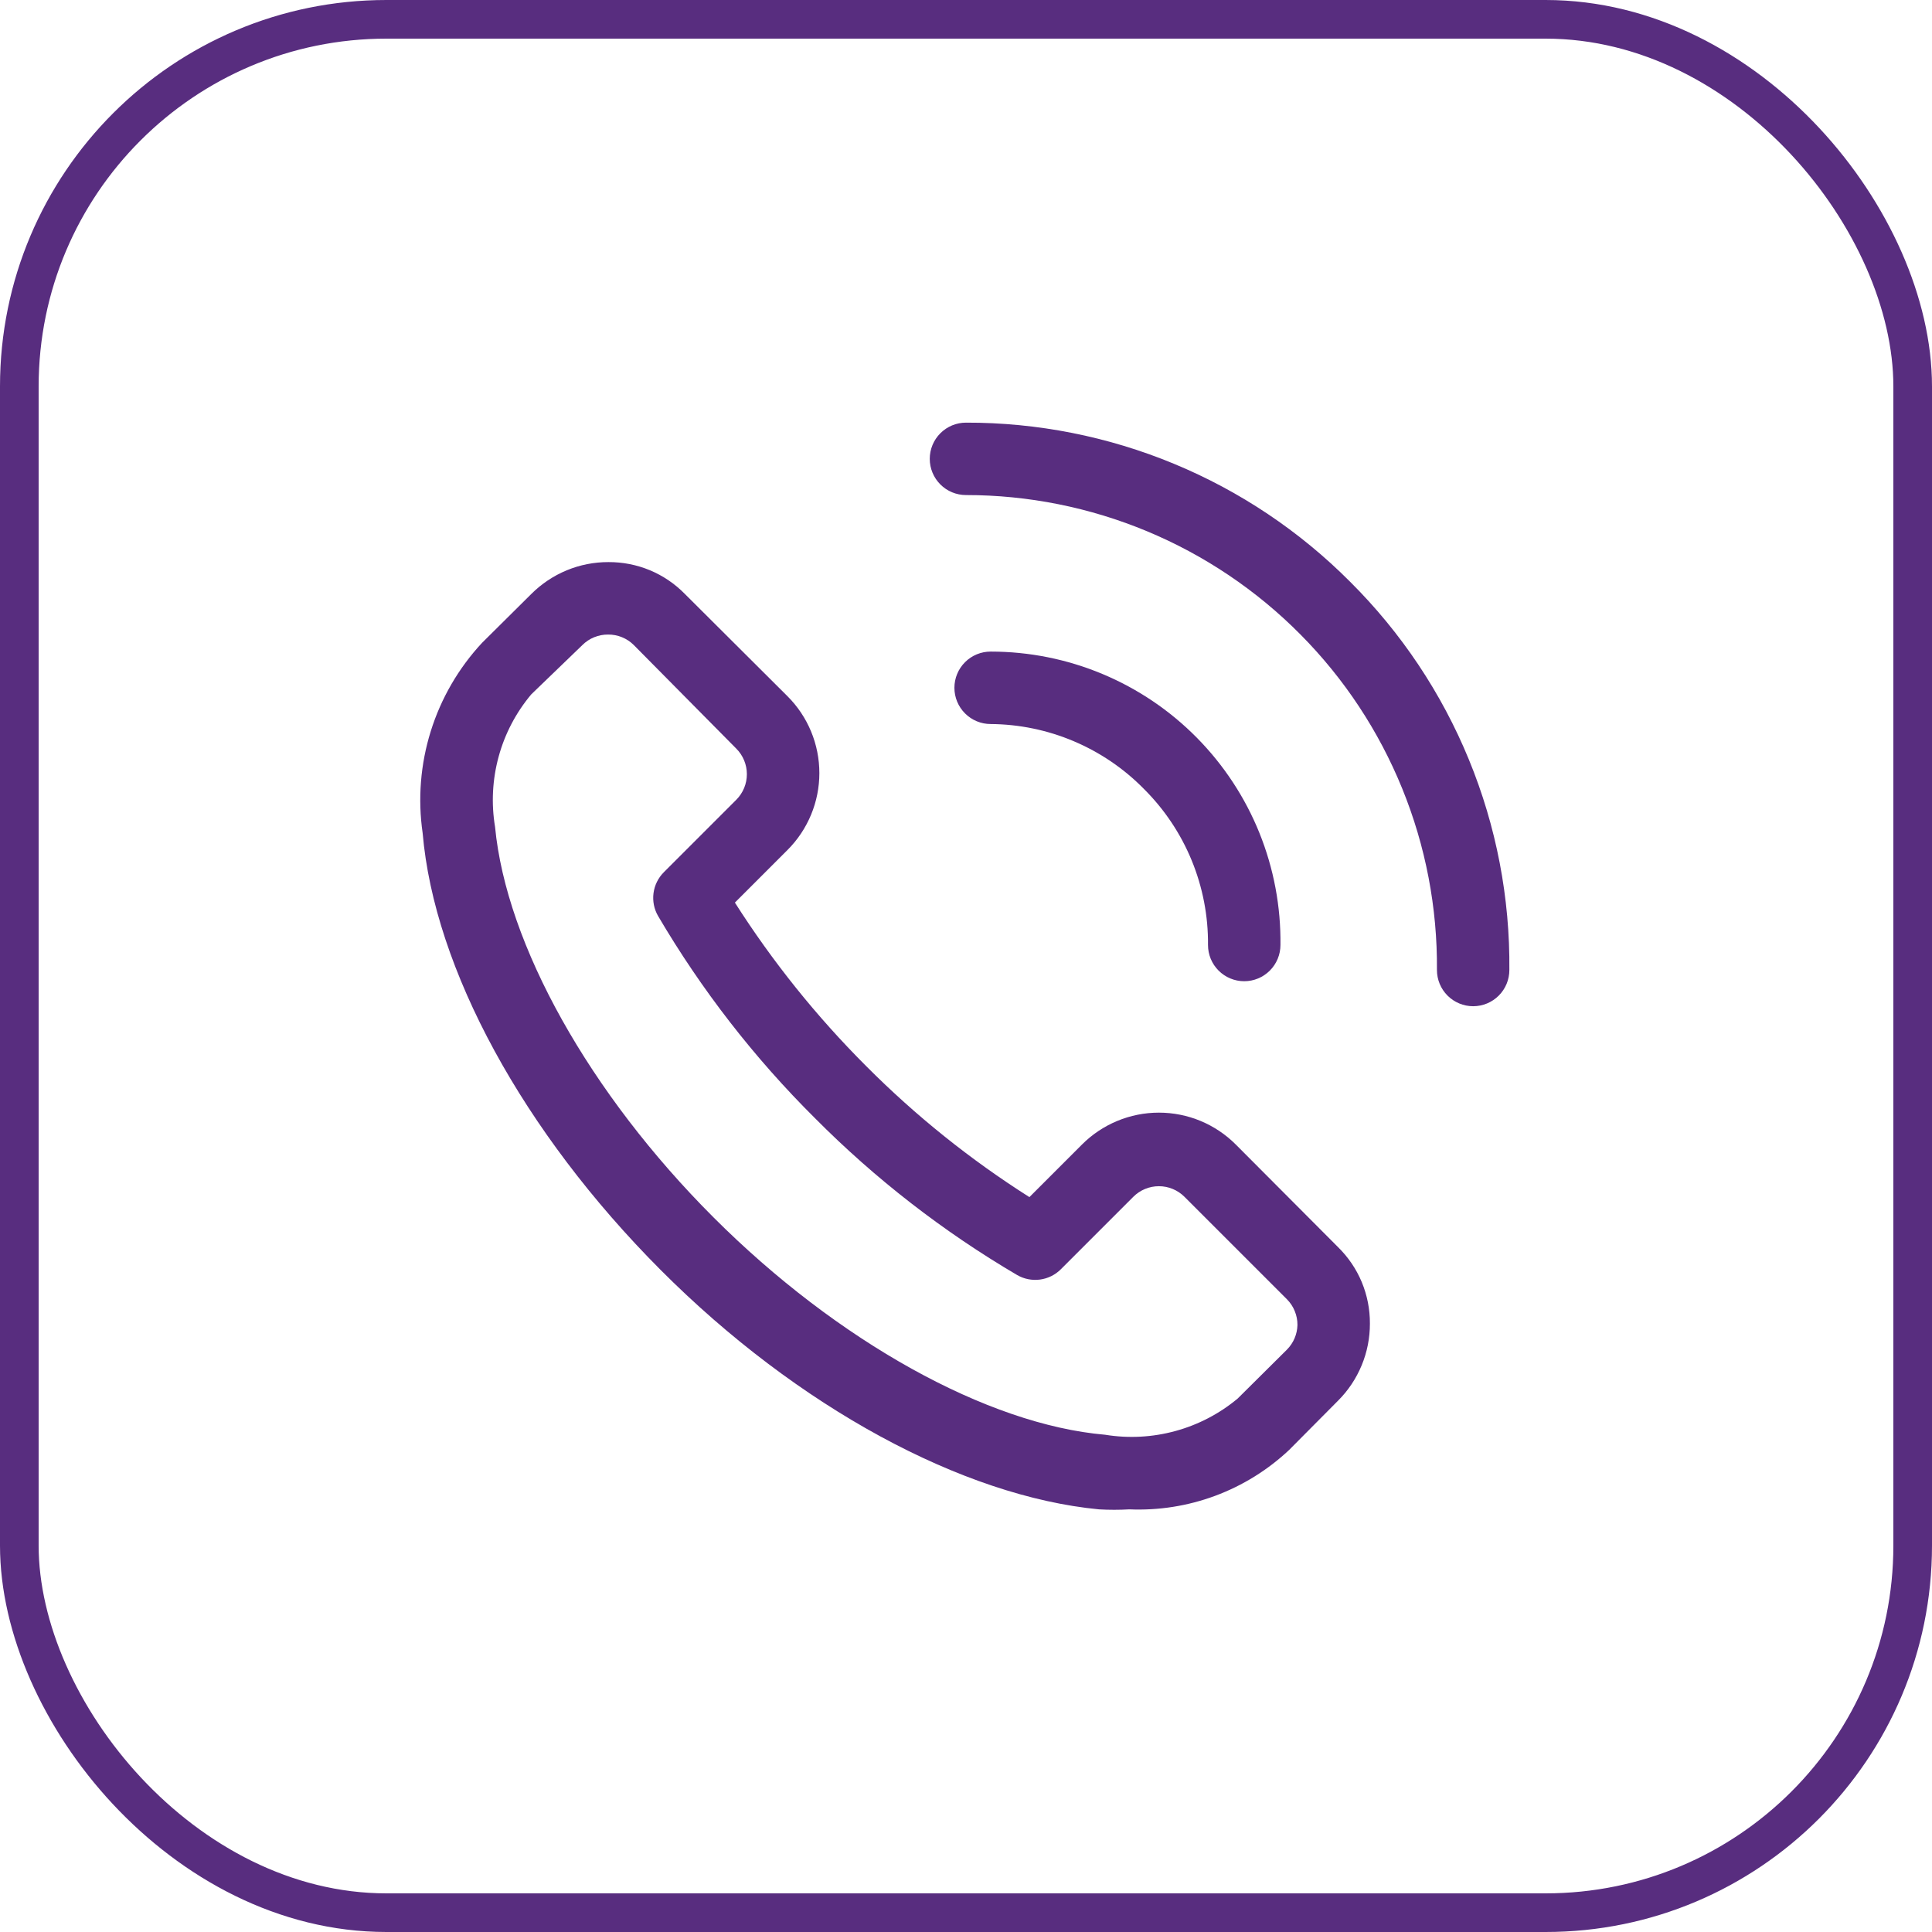 <svg width="50" height="50" viewBox="0 0 50 50" fill="none" xmlns="http://www.w3.org/2000/svg">
<rect x="0.5" y="0.5" width="49" height="49" rx="9.5" stroke="#582D7F"/>
<path d="M31.984 29.622C31.723 29.36 31.413 29.152 31.071 29.01C30.729 28.868 30.362 28.795 29.992 28.795C29.622 28.795 29.256 28.868 28.914 29.01C28.572 29.152 28.261 29.36 28 29.622L26.641 30.981C25.11 30.01 23.692 28.872 22.413 27.587C21.131 26.306 19.993 24.888 19.019 23.359L20.378 22C20.64 21.739 20.848 21.428 20.99 21.086C21.132 20.744 21.205 20.378 21.205 20.008C21.205 19.638 21.132 19.271 20.99 18.929C20.848 18.587 20.64 18.277 20.378 18.016L17.725 15.372C17.467 15.109 17.16 14.9 16.82 14.758C16.48 14.617 16.115 14.545 15.747 14.547V14.547C15.376 14.546 15.009 14.618 14.666 14.76C14.323 14.902 14.012 15.11 13.75 15.372L12.475 16.637C11.867 17.291 11.414 18.072 11.148 18.924C10.882 19.776 10.81 20.676 10.938 21.559C11.238 25.075 13.544 29.303 17.097 32.866C20.65 36.428 24.925 38.725 28.441 39.062C28.703 39.077 28.966 39.077 29.228 39.062C29.985 39.094 30.74 38.975 31.45 38.711C32.16 38.447 32.81 38.044 33.362 37.525L34.628 36.25C34.891 35.988 35.098 35.677 35.24 35.334C35.382 34.991 35.454 34.624 35.453 34.253C35.455 33.885 35.383 33.52 35.242 33.18C35.1 32.84 34.891 32.533 34.628 32.275L31.984 29.622ZM33.306 34.928L32.031 36.194C31.56 36.587 31.009 36.874 30.418 37.035C29.826 37.197 29.206 37.23 28.6 37.131C25.553 36.869 21.672 34.712 18.466 31.506C15.259 28.3 13.103 24.447 12.812 21.4C12.711 20.794 12.743 20.174 12.905 19.581C13.066 18.989 13.355 18.439 13.75 17.969L15.072 16.694C15.159 16.607 15.263 16.538 15.378 16.491C15.492 16.445 15.614 16.421 15.738 16.422C15.861 16.421 15.983 16.445 16.097 16.491C16.212 16.538 16.316 16.607 16.403 16.694L19.056 19.375C19.231 19.551 19.329 19.788 19.329 20.036C19.329 20.284 19.231 20.521 19.056 20.697L17.181 22.572C17.035 22.718 16.94 22.908 16.913 23.114C16.886 23.319 16.927 23.527 17.031 23.706C18.154 25.617 19.518 27.376 21.091 28.938C22.652 30.51 24.411 31.874 26.322 32.997C26.501 33.101 26.709 33.142 26.915 33.115C27.12 33.088 27.31 32.994 27.456 32.847L29.331 30.972C29.507 30.797 29.744 30.699 29.992 30.699C30.24 30.699 30.477 30.797 30.653 30.972L33.306 33.625C33.393 33.713 33.462 33.816 33.508 33.931C33.555 34.045 33.579 34.167 33.578 34.291C33.572 34.53 33.475 34.758 33.306 34.928V34.928ZM34.938 15.053C33.635 13.745 32.086 12.708 30.38 12.002C28.675 11.296 26.846 10.934 25 10.938C24.751 10.938 24.513 11.036 24.337 11.212C24.161 11.388 24.062 11.626 24.062 11.875C24.062 12.124 24.161 12.362 24.337 12.538C24.513 12.714 24.751 12.812 25 12.812C26.609 12.812 28.202 13.131 29.688 13.75C31.173 14.369 32.521 15.276 33.654 16.419C34.788 17.561 35.683 18.917 36.289 20.407C36.896 21.898 37.201 23.494 37.188 25.103C37.188 25.352 37.286 25.59 37.462 25.766C37.638 25.942 37.876 26.041 38.125 26.041C38.374 26.041 38.612 25.942 38.788 25.766C38.964 25.59 39.062 25.352 39.062 25.103C39.08 23.238 38.725 21.387 38.016 19.661C37.308 17.935 36.261 16.368 34.938 15.053V15.053Z" fill="#582D7F"/>
<path d="M29.603 20.416C30.135 20.945 30.556 21.574 30.841 22.268C31.126 22.962 31.27 23.706 31.263 24.456C31.263 24.705 31.361 24.943 31.537 25.119C31.713 25.295 31.952 25.394 32.2 25.394C32.449 25.394 32.687 25.295 32.863 25.119C33.039 24.943 33.138 24.705 33.138 24.456C33.15 23.463 32.965 22.478 32.594 21.557C32.223 20.637 31.672 19.799 30.974 19.092C30.277 18.386 29.446 17.825 28.53 17.442C27.613 17.059 26.631 16.863 25.638 16.863C25.389 16.863 25.151 16.961 24.975 17.137C24.799 17.313 24.7 17.551 24.7 17.8C24.7 18.049 24.799 18.287 24.975 18.463C25.151 18.639 25.389 18.738 25.638 18.738C26.377 18.743 27.107 18.894 27.787 19.182C28.468 19.47 29.085 19.889 29.603 20.416Z" fill="#582D7F"/>
</svg>
